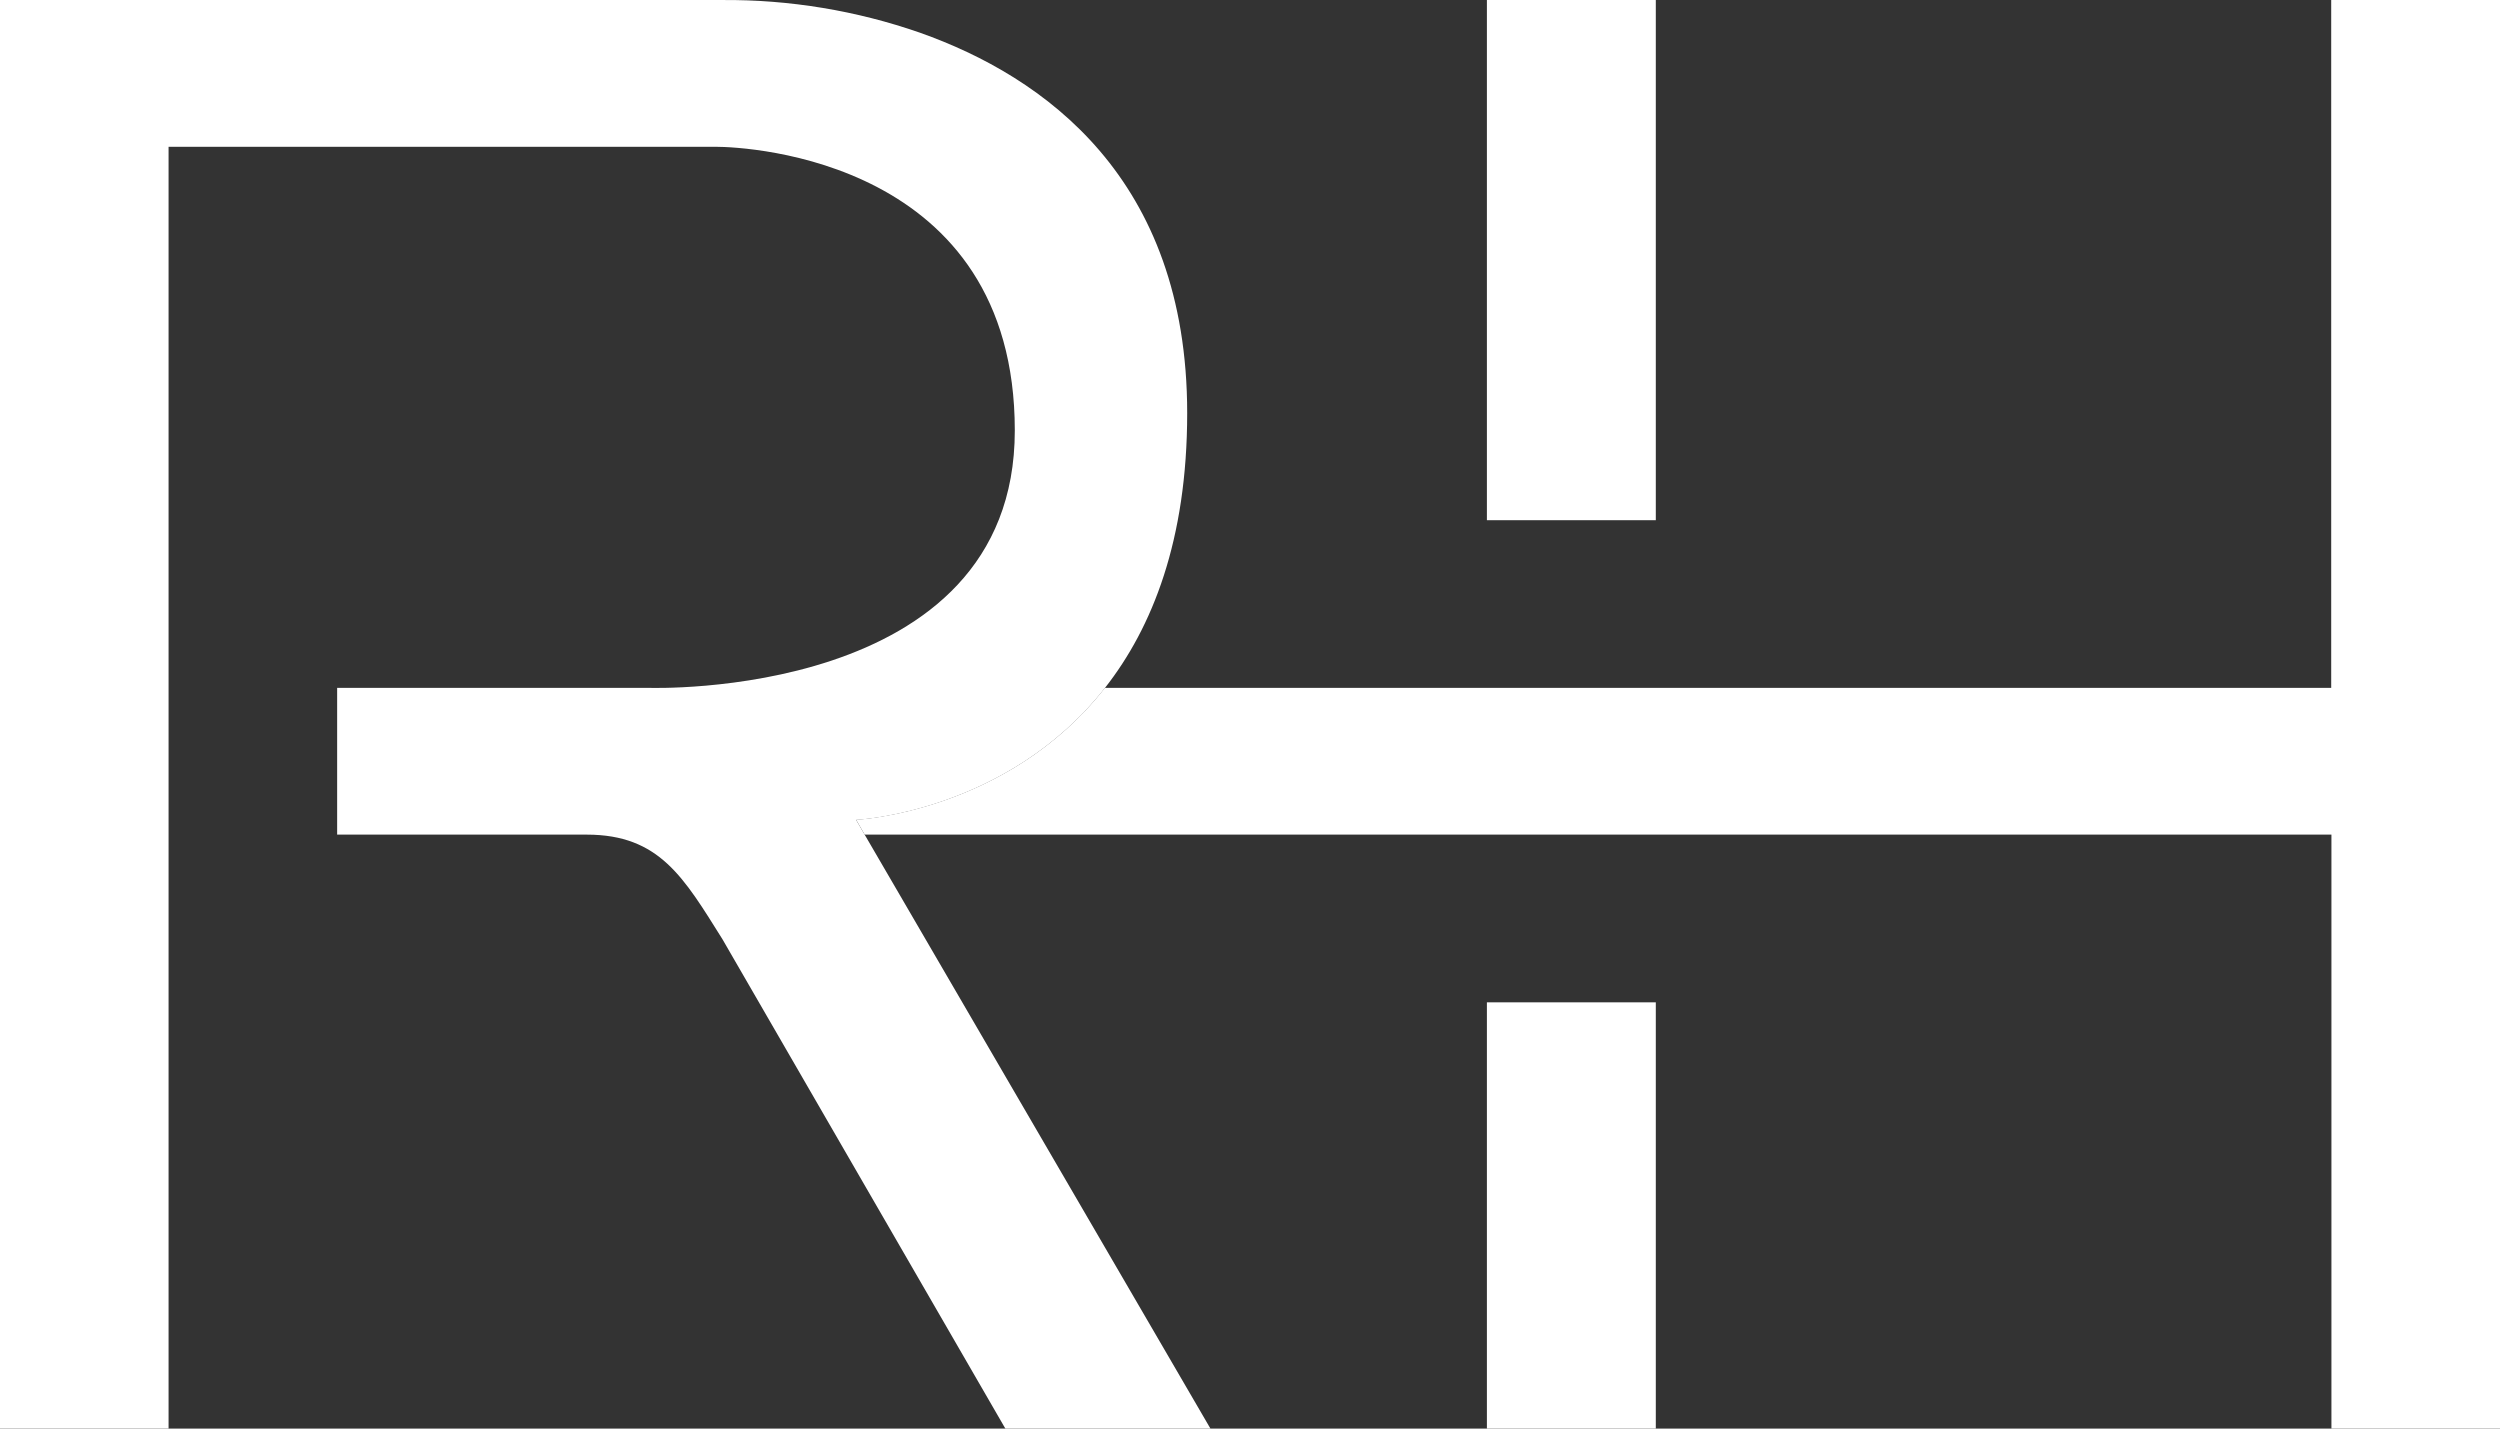 <svg width="112" height="64" viewBox="0 0 112 64" fill="none" xmlns="http://www.w3.org/2000/svg">
<rect x="0" y="0" width="112" height="64" fill="#333333" stroke="none"/>
<g clip-path="url(#clip0_826_7495)">
<path fill-rule="evenodd" clip-rule="evenodd" d="M112 64V0H104.438V30.815H49.5C45.11 36.41 38.353 36.725 38.353 36.725L38.736 37.39H104.448V64H112ZM74.18 0H66.613V23.305H74.18V0ZM74.18 44.905H66.613V64H74.18V44.905Z" fill="white"/>
<path d="M54.228 64.001H45.04L32.362 42.071C30.636 39.321 29.548 37.391 26.286 37.391H15.104V30.816H29.075C29.075 30.816 45.463 31.391 45.463 19.286C45.463 7.181 33.536 6.576 32.065 6.576H7.552V64.001H0V0.001H32.352C35.371 -0.021 38.37 0.475 41.218 1.466C46.756 3.431 53.186 7.966 53.186 18.506C53.186 24.206 51.62 28.121 49.505 30.816C45.11 36.416 38.354 36.731 38.354 36.731L38.736 37.391L54.228 64.001Z" fill="white"/>
</g>
<defs>
<clipPath id="clip0_826_7495">
<rect width="112" height="64" fill="white"/>
</clipPath>
</defs>
</svg>
